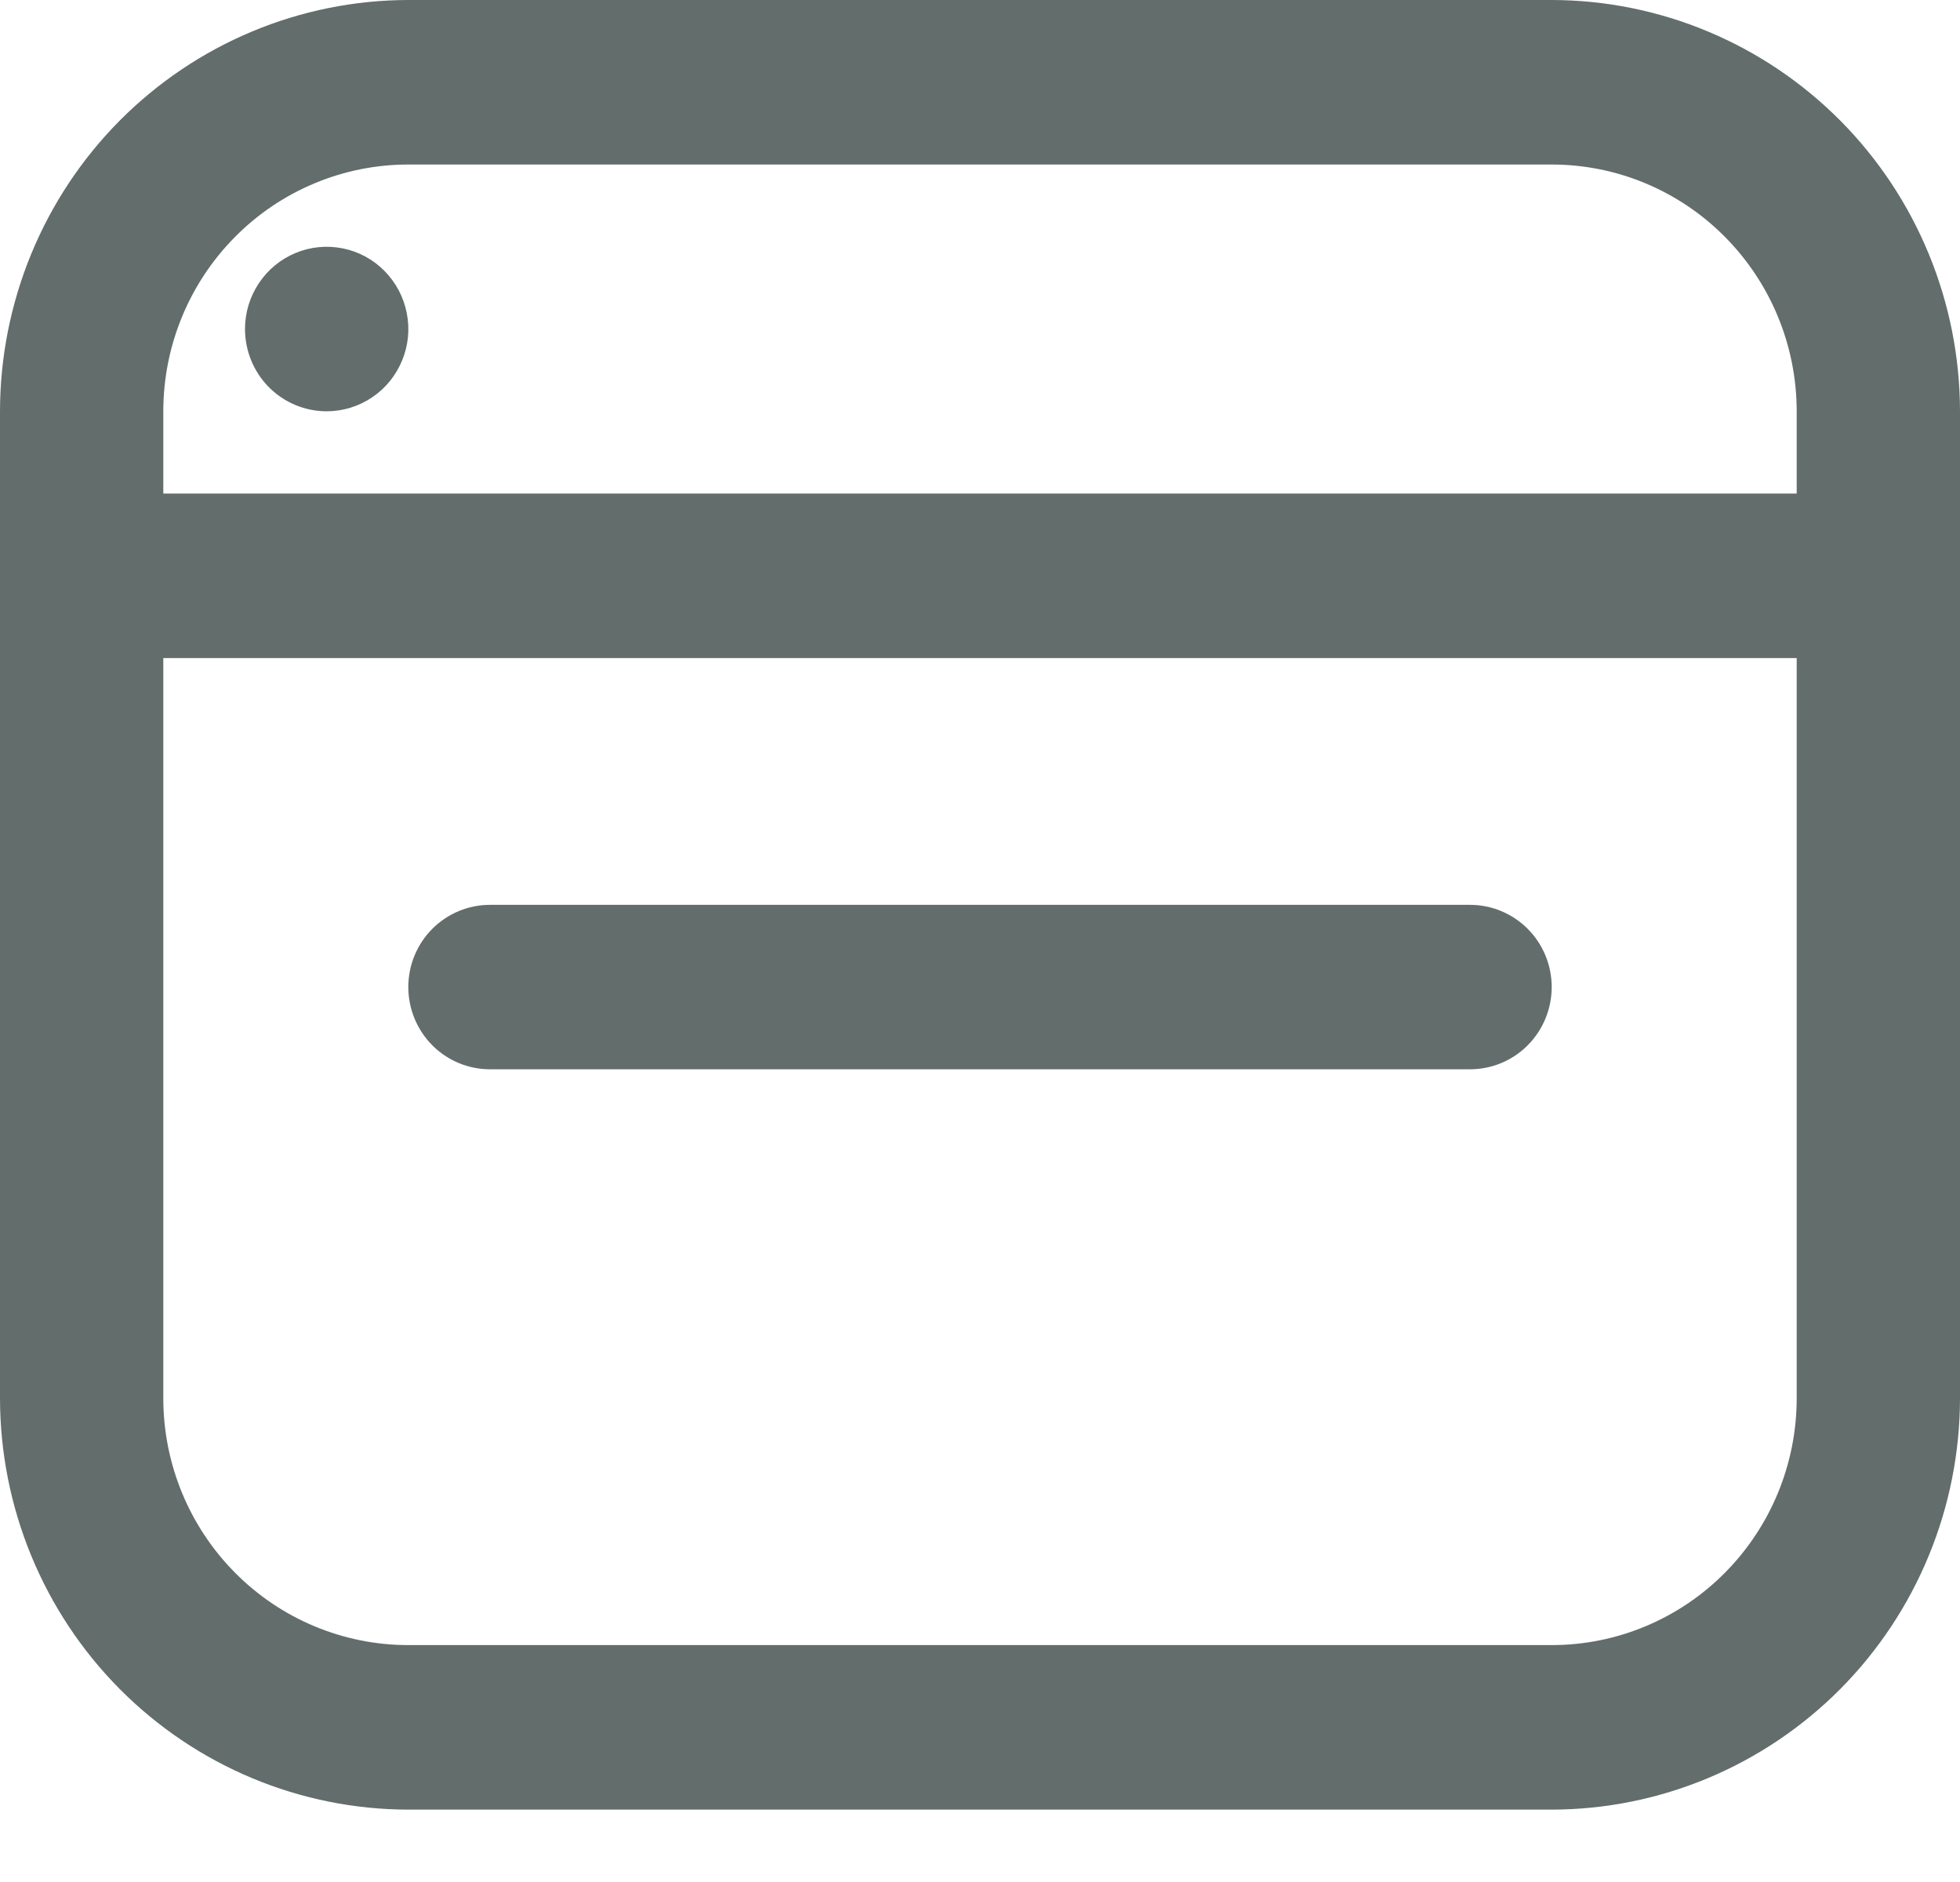 <svg width="25" height="24" viewBox="0 0 25 24" fill="none" xmlns="http://www.w3.org/2000/svg">
<path className="nav-icon-fill" d="M19.792 0H5.208C3.828 0.002 2.504 0.555 1.527 1.538C0.551 2.521 0.002 3.854 0 5.245L0 17.832C0.002 19.223 0.551 20.556 1.527 21.539C2.504 22.522 3.828 23.075 5.208 23.077H19.792C21.172 23.075 22.496 22.522 23.473 21.539C24.449 20.556 24.998 19.223 25 17.832V5.245C24.998 3.854 24.449 2.521 23.473 1.538C22.496 0.555 21.172 0.002 19.792 0ZM5.208 2.098H19.792C20.62 2.098 21.415 2.429 22.001 3.02C22.587 3.61 22.917 4.41 22.917 5.245V6.294H2.083V5.245C2.083 4.41 2.413 3.61 2.999 3.02C3.585 2.429 4.38 2.098 5.208 2.098ZM19.792 20.979H5.208C4.38 20.979 3.585 20.648 2.999 20.057C2.413 19.467 2.083 18.667 2.083 17.832V8.392H22.917V17.832C22.917 18.667 22.587 19.467 22.001 20.057C21.415 20.648 20.62 20.979 19.792 20.979ZM19.792 12.587C19.792 12.866 19.682 13.132 19.487 13.329C19.291 13.526 19.026 13.636 18.75 13.636H6.25C5.974 13.636 5.709 13.526 5.513 13.329C5.318 13.132 5.208 12.866 5.208 12.587C5.208 12.309 5.318 12.042 5.513 11.846C5.709 11.649 5.974 11.539 6.25 11.539H18.75C19.026 11.539 19.291 11.649 19.487 11.846C19.682 12.042 19.792 12.309 19.792 12.587ZM3.125 4.196C3.125 3.988 3.186 3.786 3.301 3.613C3.415 3.441 3.578 3.306 3.768 3.227C3.958 3.147 4.168 3.127 4.37 3.167C4.572 3.207 4.758 3.307 4.903 3.454C5.049 3.601 5.148 3.788 5.188 3.991C5.229 4.195 5.208 4.406 5.129 4.597C5.05 4.789 4.917 4.953 4.745 5.068C4.574 5.183 4.373 5.245 4.167 5.245C3.89 5.245 3.625 5.134 3.43 4.938C3.235 4.741 3.125 4.474 3.125 4.196Z" fill="#626D6C"/>
</svg>

